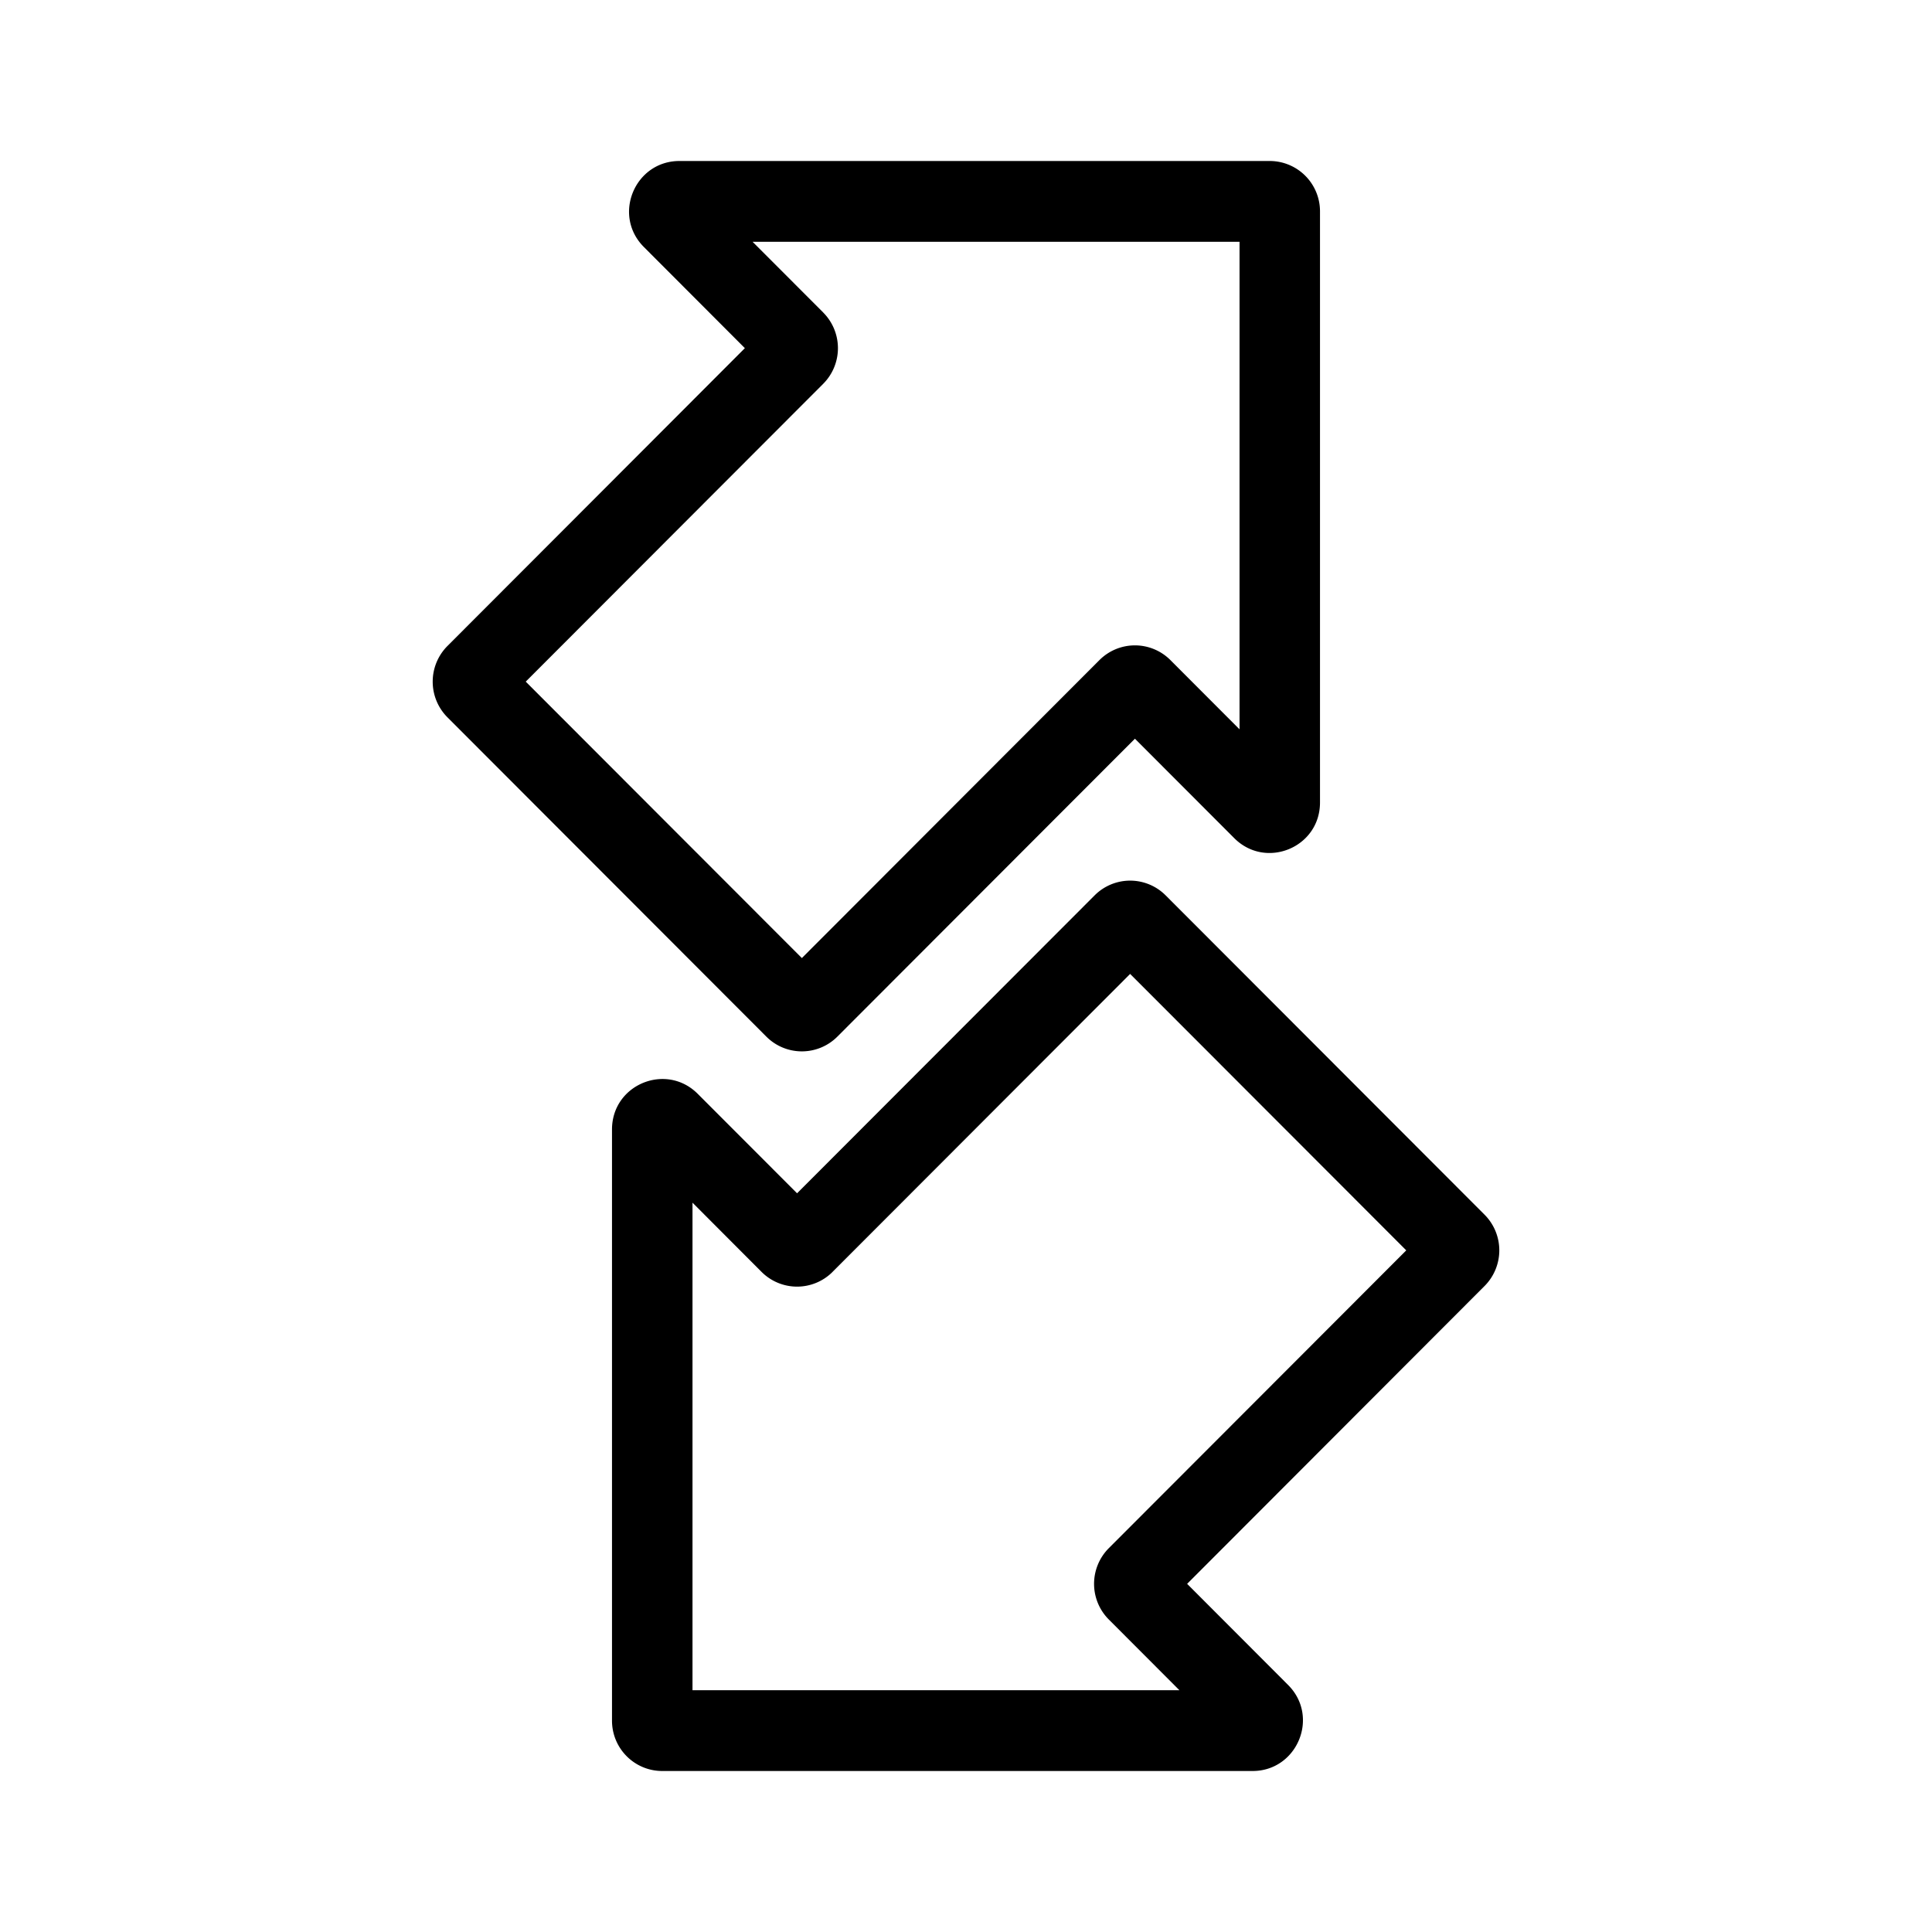 <svg xmlns="http://www.w3.org/2000/svg" width="3em" height="3em" viewBox="0 0 48 48"><g fill="currentColor" fill-rule="evenodd" clip-rule="evenodd"><path d="M31.547 4H16.88c-1.108 0-1.673 1.347-.882 2.138l2.508 2.512l-7.39 7.4a1.255 1.255 0 0 0 0 1.771l7.924 7.934a1.246 1.246 0 0 0 1.764 0l7.393-7.402l2.468 2.471c.784.785 2.13.234 2.13-.886V5.252A1.25 1.25 0 0 0 31.547 4M20.453 7.764l-1.755-1.757h12.098V18.12l-1.717-1.72a1.246 1.246 0 0 0-1.764 0l-7.393 7.403l-6.86-6.868l7.39-7.399a1.255 1.255 0 0 0 0-1.772"/><path d="M28.96 22.245a1.246 1.246 0 0 0-1.764 0l-7.393 7.402l-2.468-2.471c-.784-.785-2.13-.234-2.13.886v14.686c0 .694.56 1.252 1.248 1.252H31.12c1.108 0 1.673-1.347.882-2.138l-2.508-2.512l7.39-7.4a1.255 1.255 0 0 0 0-1.771zm-8.275 9.354l7.393-7.402l6.86 6.868l-7.39 7.399a1.255 1.255 0 0 0 0 1.772l1.754 1.757H17.205V29.88l1.716 1.72a1.246 1.246 0 0 0 1.764 0"/></g></svg>
